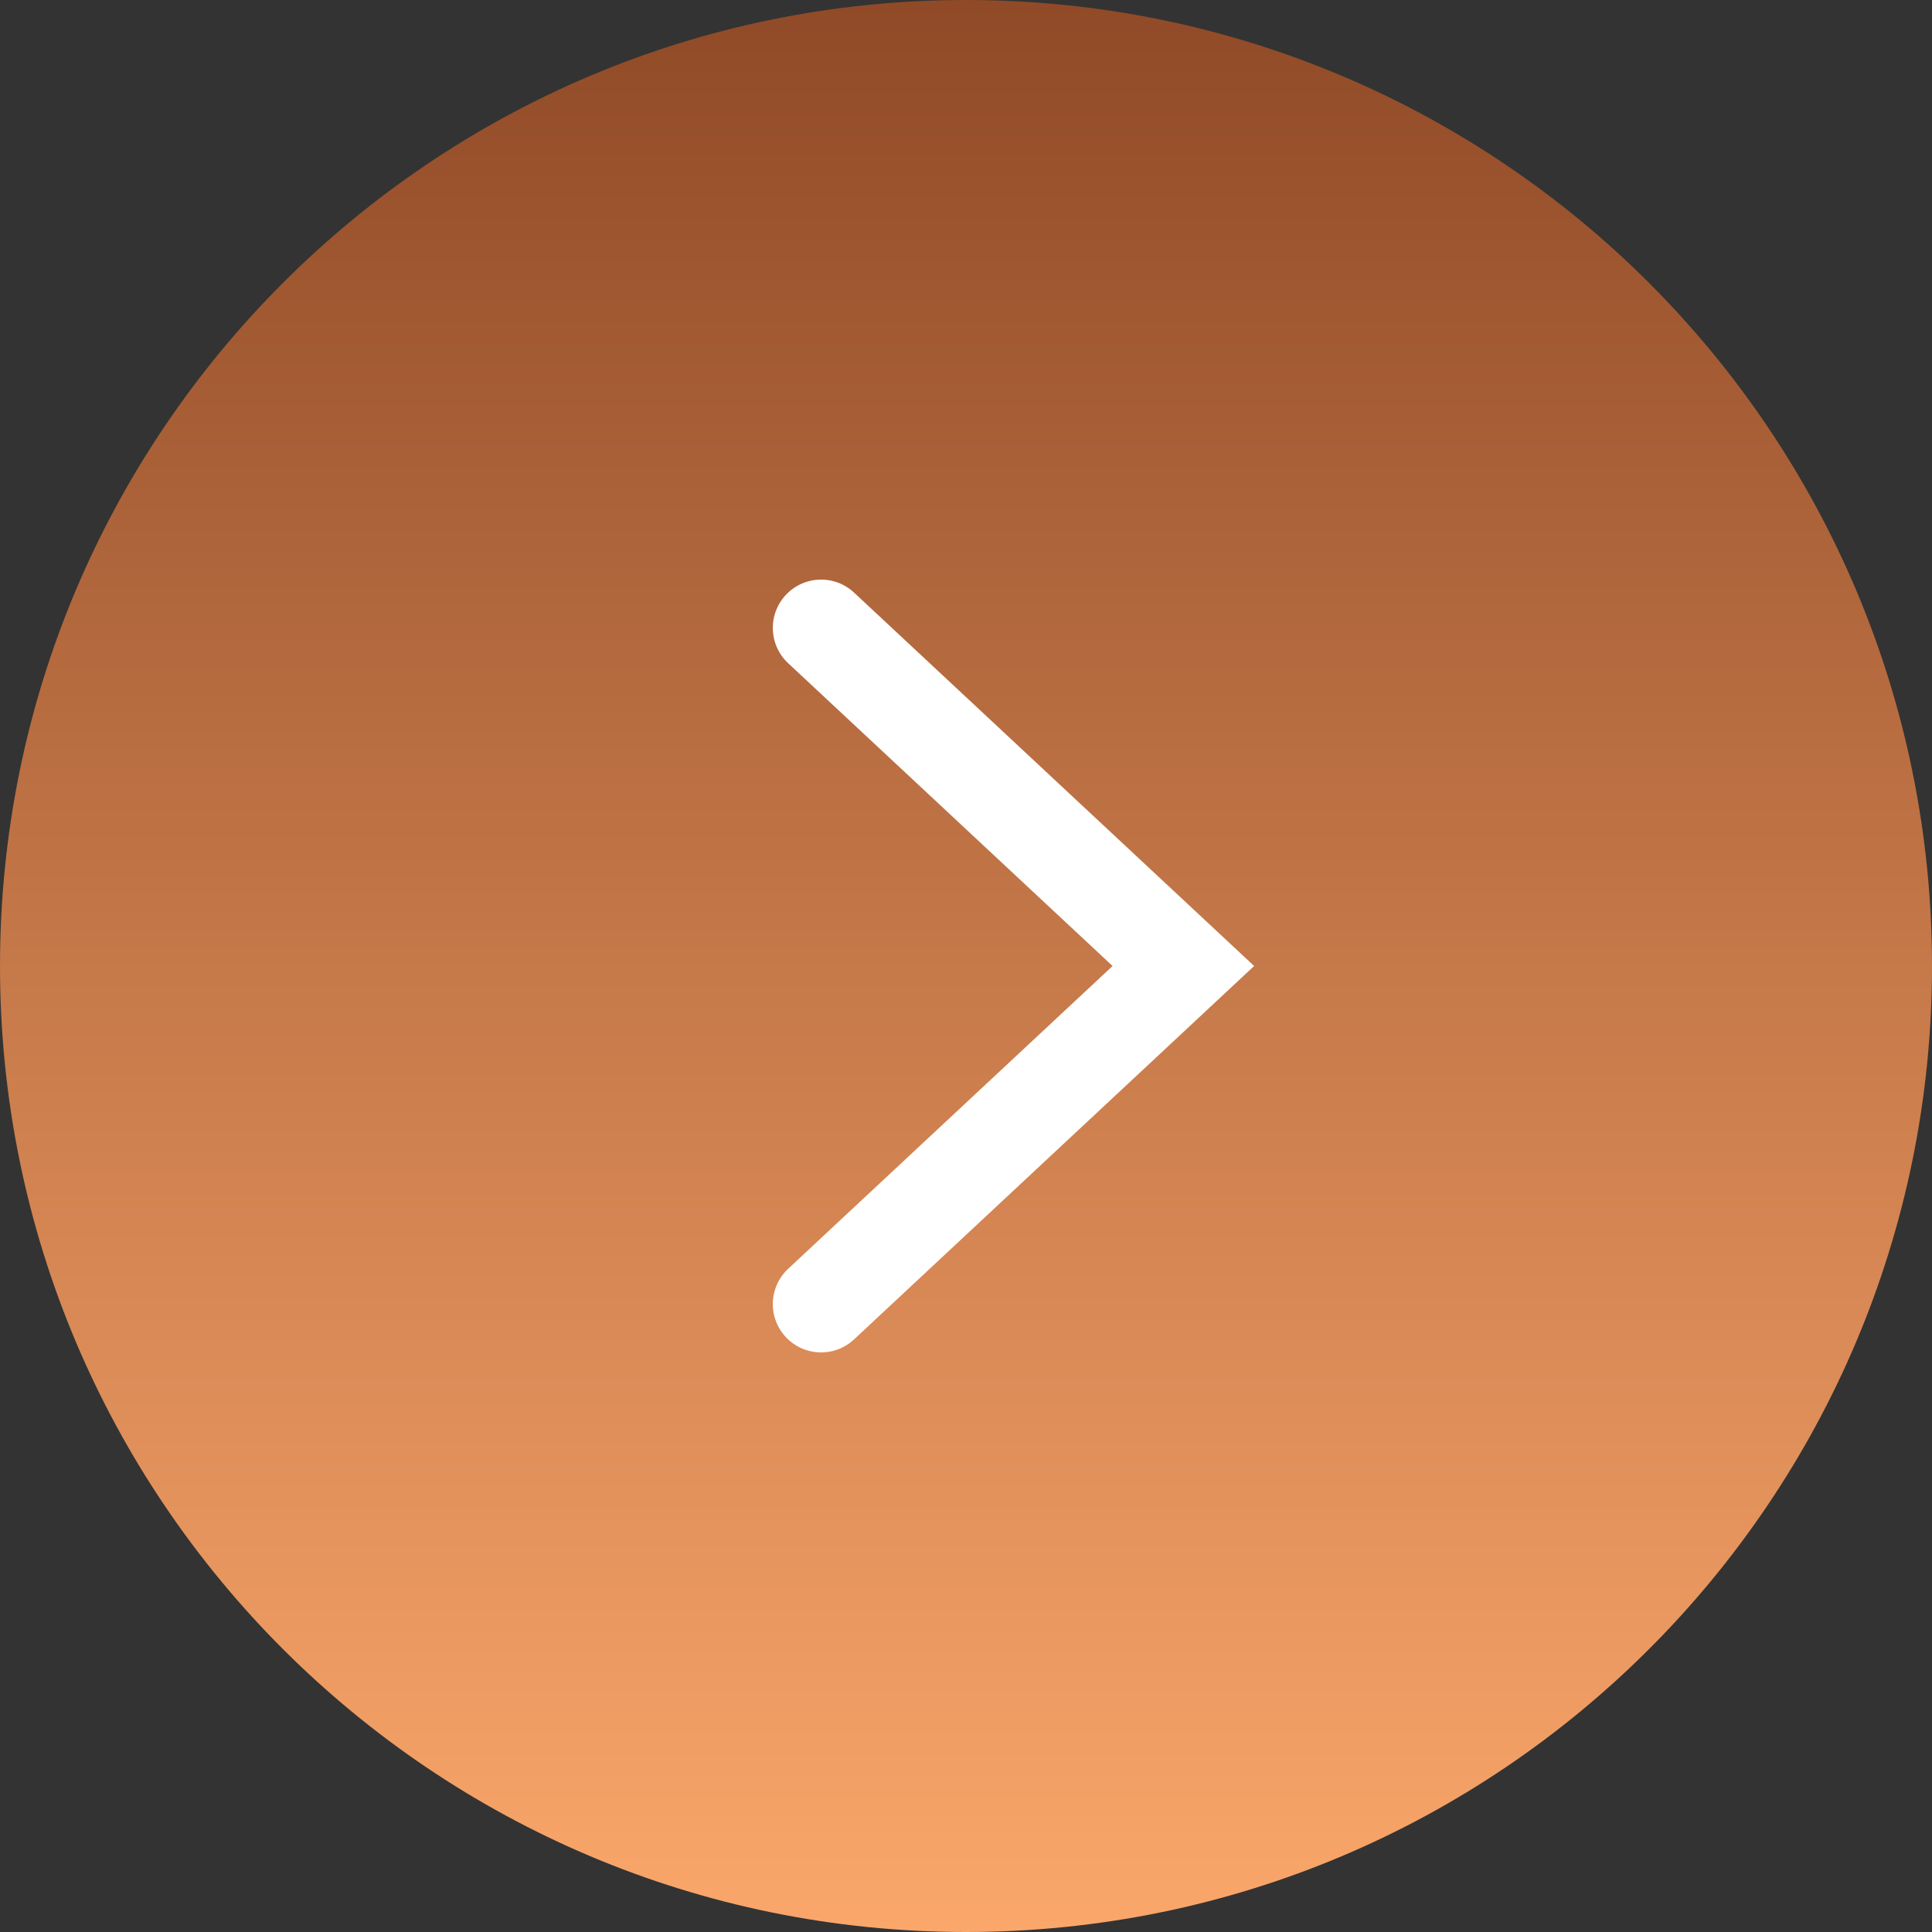 <svg width="40" height="40" viewBox="0 0 40 40" fill="none" xmlns="http://www.w3.org/2000/svg">
<rect x="0" y="0" width="40" height="40" fill="#333333" stroke="none"/>
<path d="M40 20C40 31.046 31.046 40 20 40C8.954 40 0 31.046 0 20C0 8.954 8.954 0 20 0C31.046 0 40 8.954 40 20Z" fill="url(#paint0_linear_500_285)"/>
<path d="M17 13L24.5 20L17 27" stroke="white" stroke-width="2" stroke-linecap="round"/>
<defs>
<linearGradient id="paint0_linear_500_285" x1="20" y1="0" x2="20" y2="40" gradientUnits="userSpaceOnUse">
<stop stop-color="#904A27"/>
<stop offset="1" stop-color="#FBA76B"/>
</linearGradient>
</defs>
</svg>
